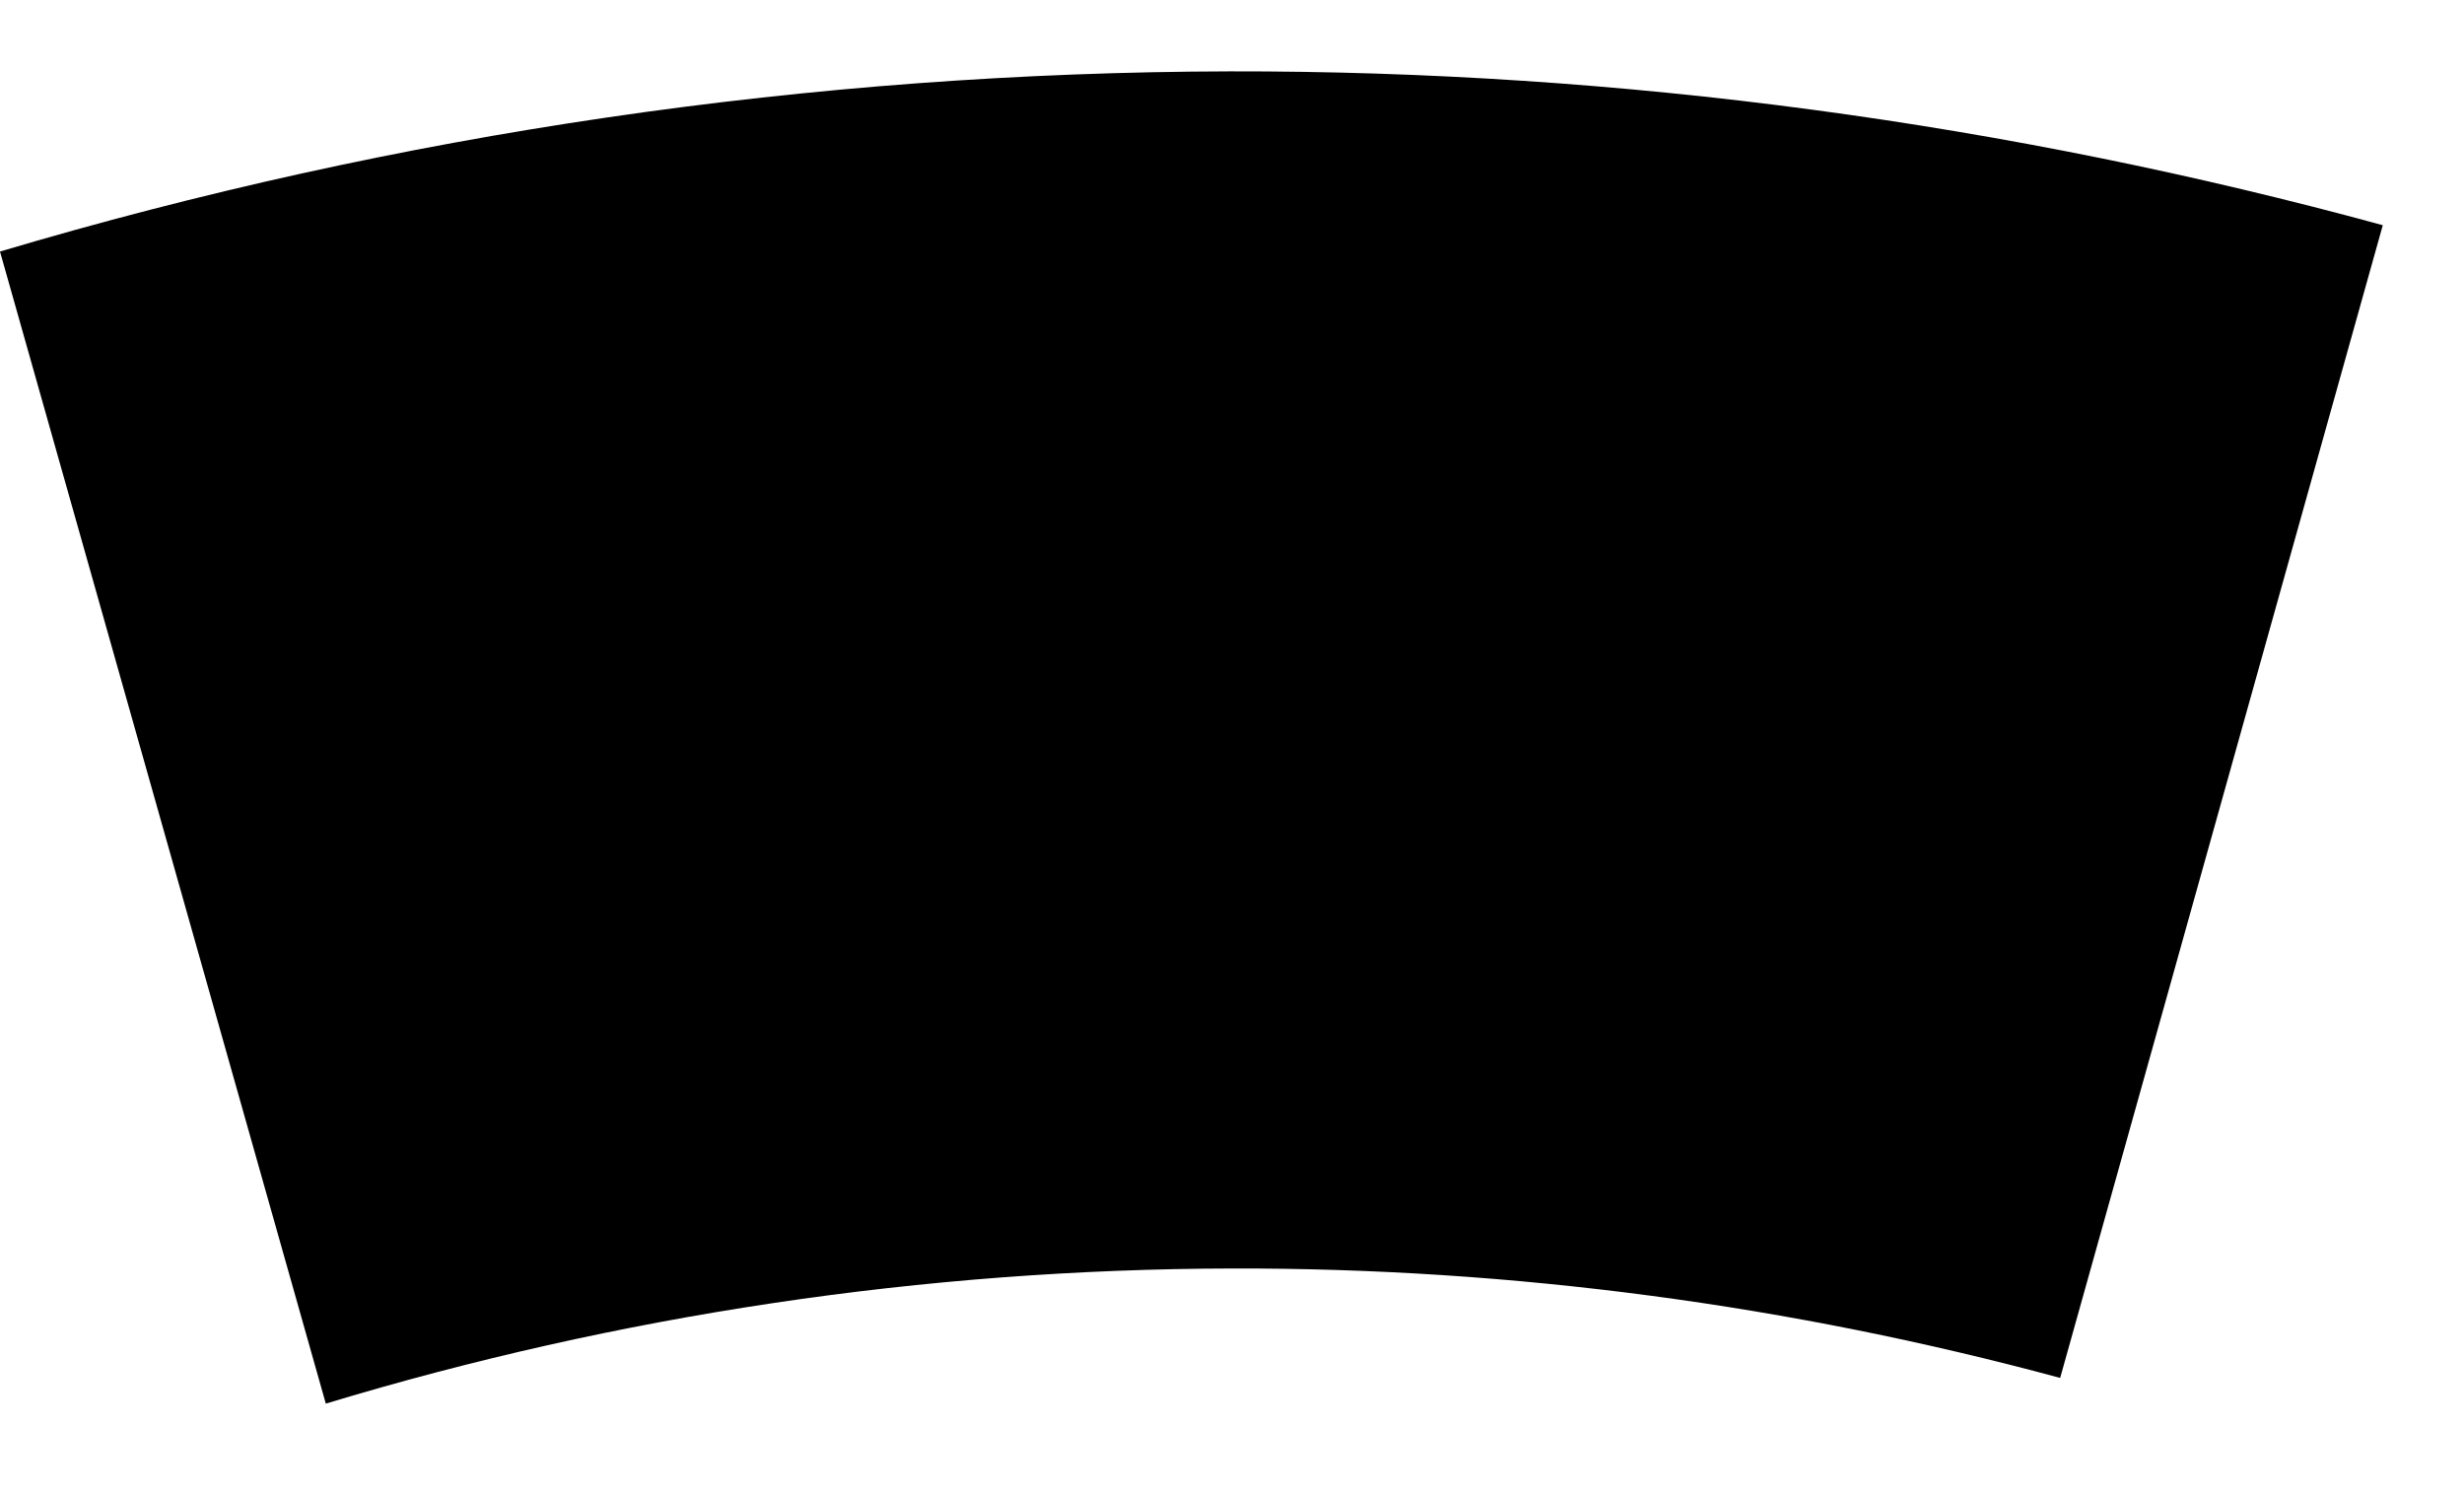 <?xml version="1.0" encoding="utf-8"?>
<!-- Generator: Adobe Illustrator 25.2.3, SVG Export Plug-In . SVG Version: 6.00 Build 0)  -->
<svg version="1.1" id="편집영역" xmlns="http://www.w3.org/2000/svg" xmlns:xlink="http://www.w3.org/1999/xlink" x="0px"
	 y="0px" width="776.7px" height="470.6px" viewBox="0 0 776.7 470.6" enable-background="new 0 0 776.7 470.6"
	 xml:space="preserve">
<path d="M387.7,22.5L387.7,22.5C255.9,22.8,125.3,42,0,79.3l102.7,363.2c92.2-27.9,188.5-42.4,285.7-42.6c0,0,0,0,0,0
	c88.5-0.2,176.3,11.6,261,34.5L751.1,71C633.2,38.8,511,22.3,387.7,22.5z"/>
</svg>
